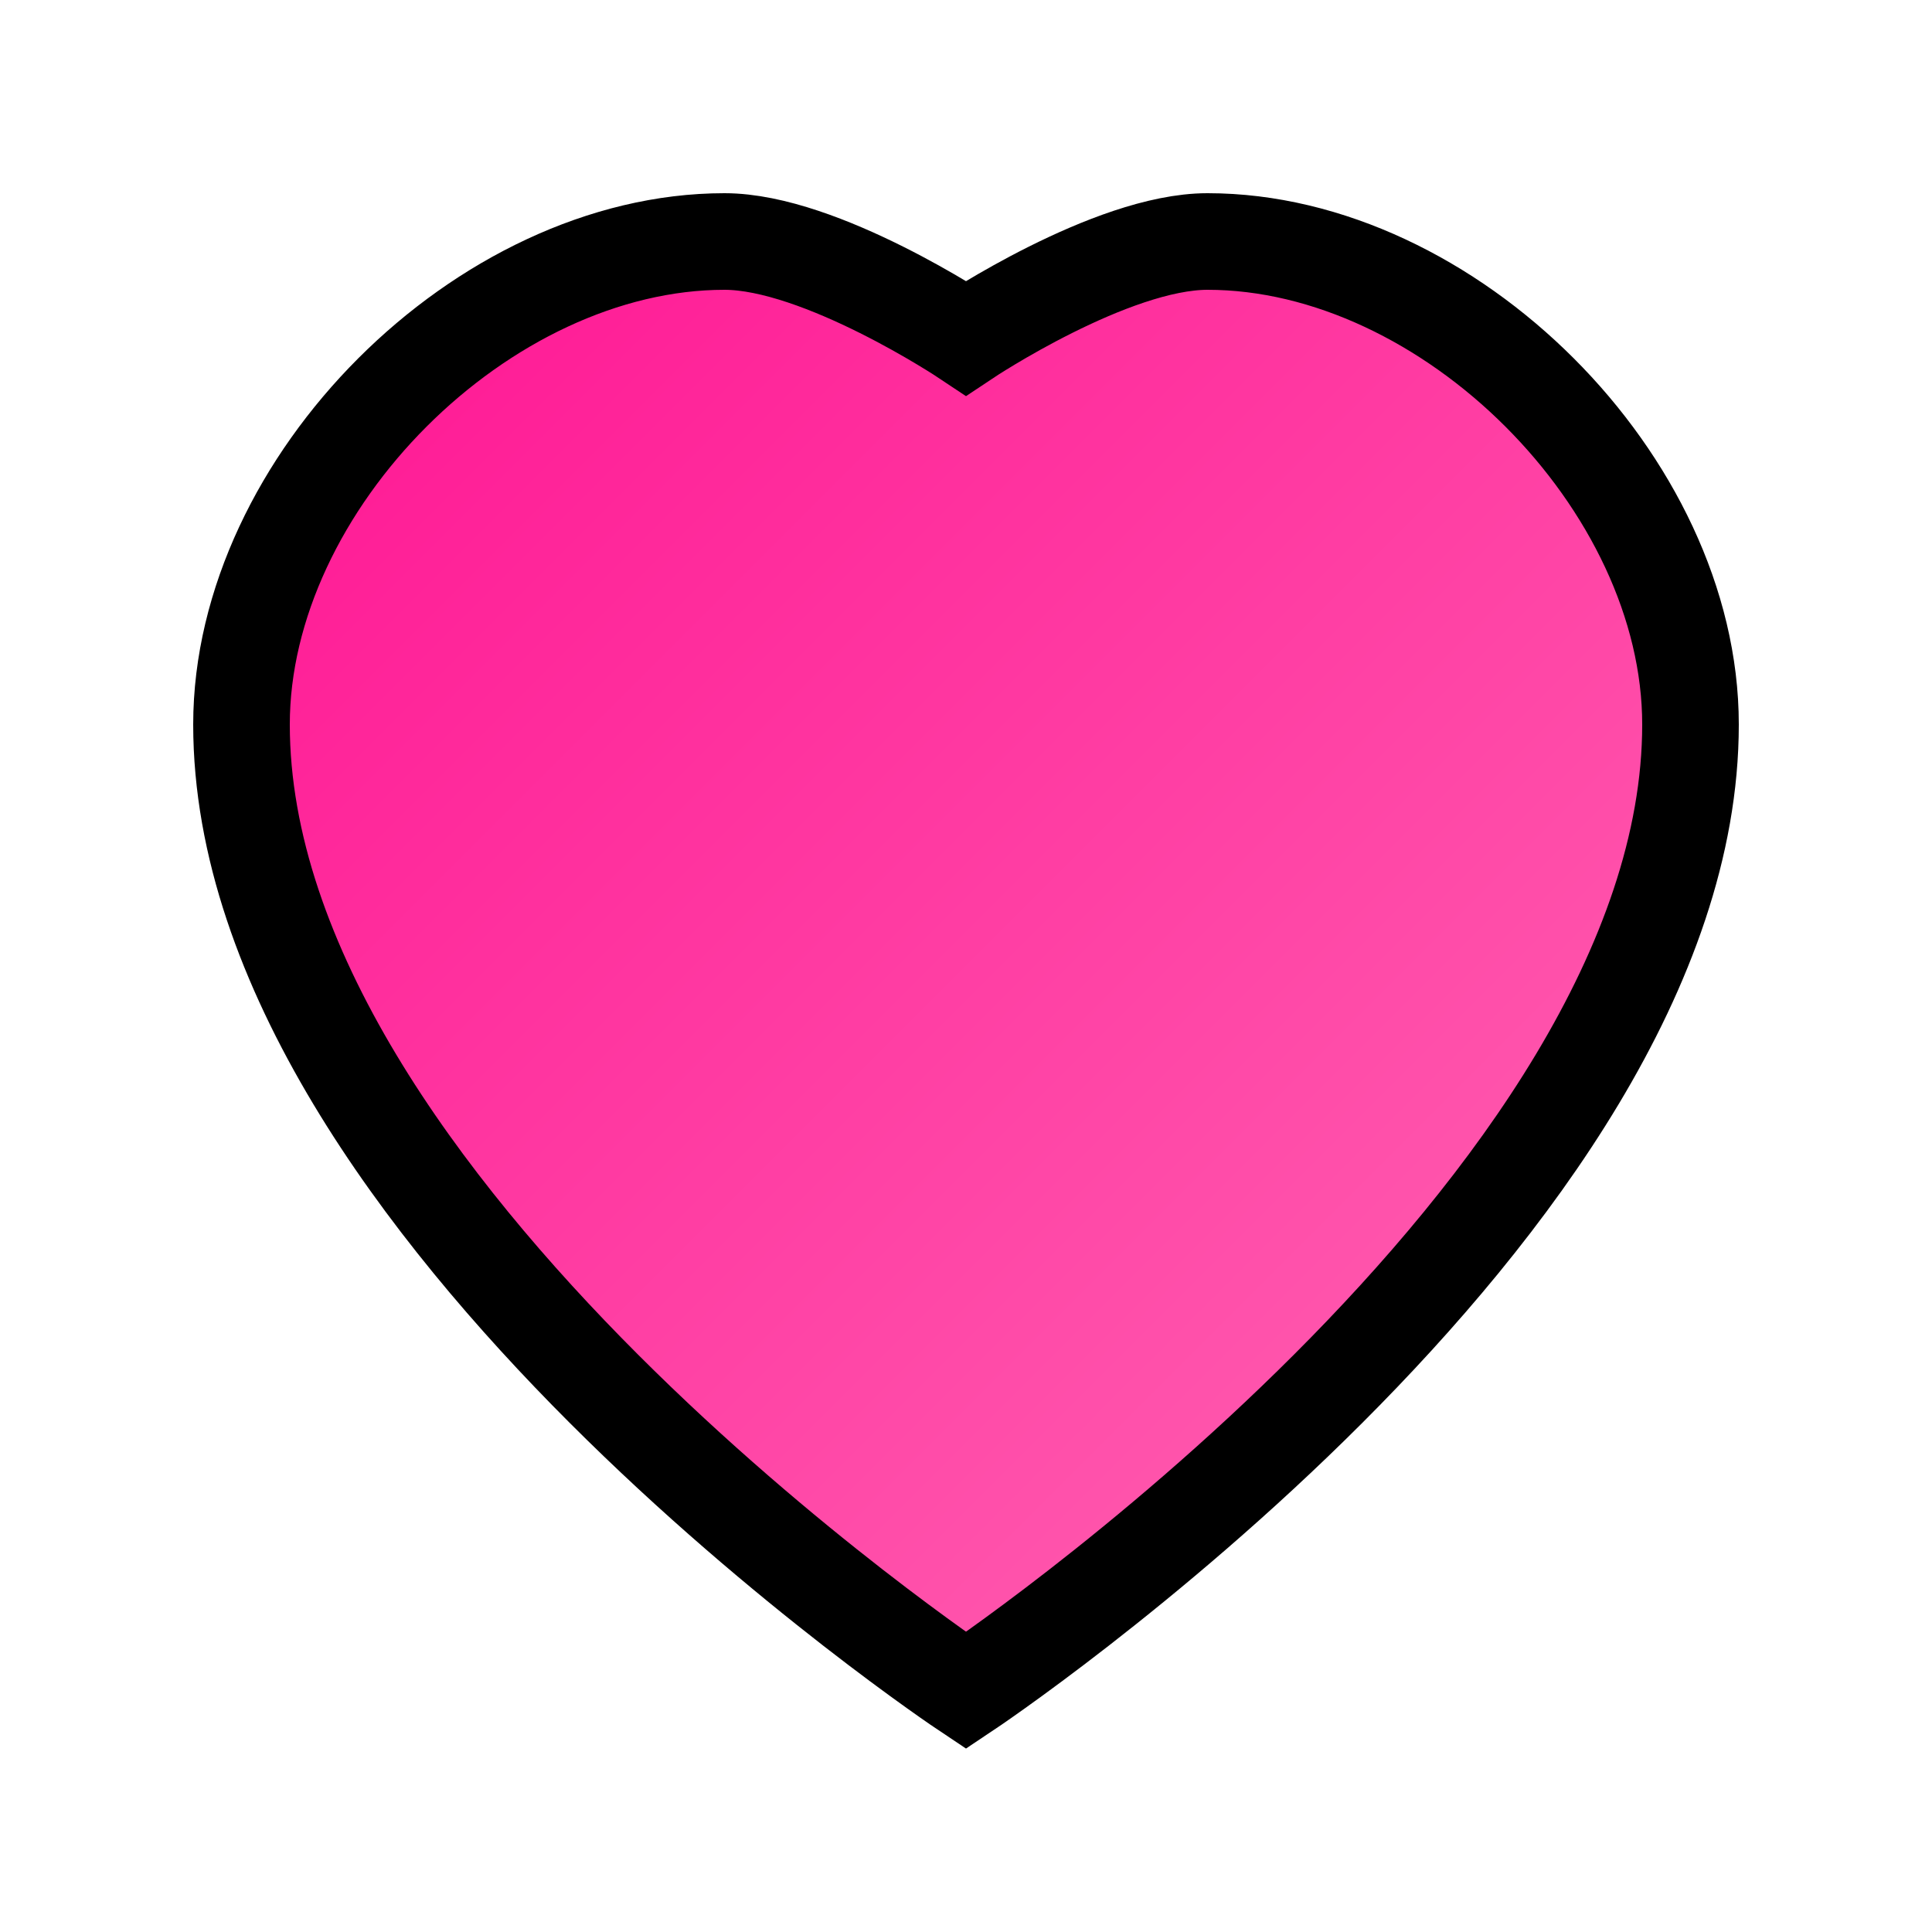 <svg width="40" height="40" viewBox="0 0 40 40" xmlns="http://www.w3.org/2000/svg">
  <defs>
    <linearGradient id="heartGradient" x1="0%" y1="0%" x2="100%" y2="100%">
      <stop offset="0%" style="stop-color:#ff1493;stop-opacity:1" />
      <stop offset="100%" style="stop-color:#ff69b4;stop-opacity:1" />
    </linearGradient>
  </defs>
  <path d="M20,35 C20,35 5,25 5,15 C5,10 10,5 15,5 C17,5 20,7 20,7 C20,7 23,5 25,5 C30,5 35,10 35,15 C35,25 20,35 20,35 Z" 
        fill="url(#heartGradient)" 
        stroke="#000" 
        stroke-width="2"/>
</svg>

